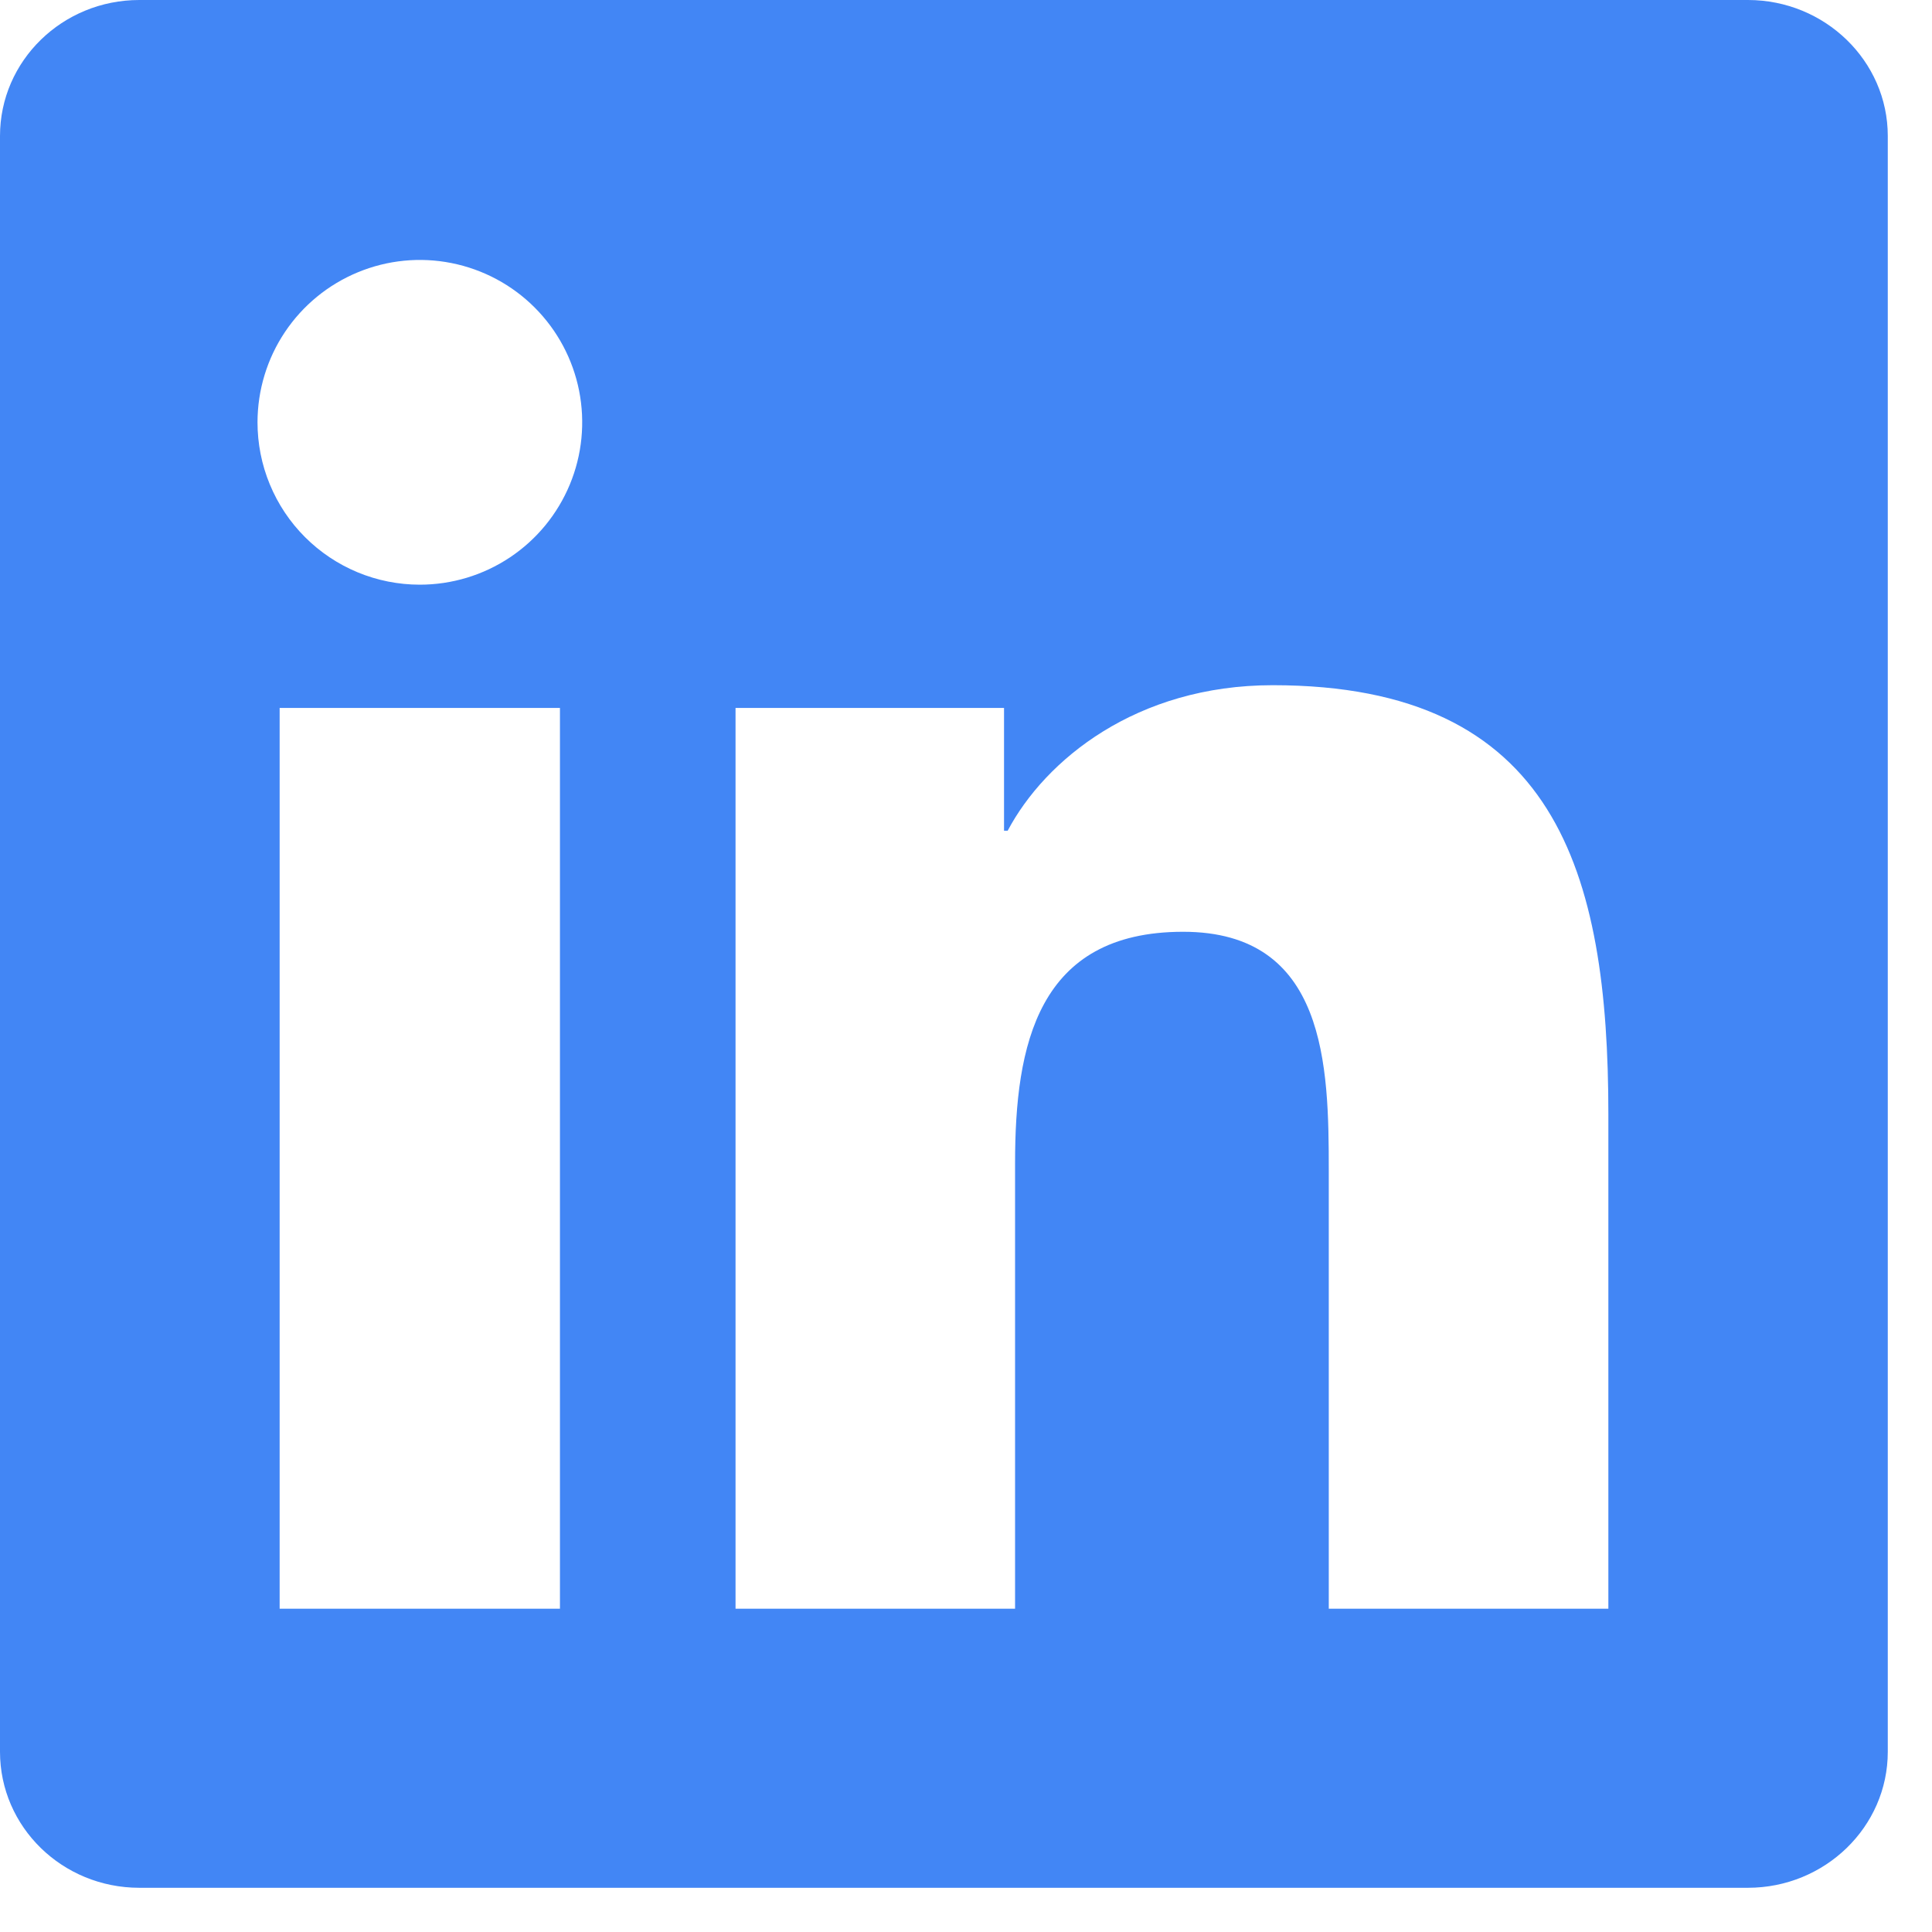 <svg width="35" height="35" viewBox="0 0 35 35" fill="none" xmlns="http://www.w3.org/2000/svg">
<path d="M29.136 29.143H24.072V21.207C24.072 19.315 24.033 16.88 21.433 16.88C18.792 16.88 18.389 18.939 18.389 21.068V29.143H13.325V12.825H18.189V15.049H18.255C18.935 13.766 20.587 12.413 23.057 12.413C28.188 12.413 29.137 15.79 29.137 20.186V29.143H29.136ZM7.605 10.592C7.219 10.592 6.836 10.516 6.479 10.368C6.122 10.22 5.798 10.003 5.525 9.73C5.252 9.457 5.035 9.132 4.888 8.775C4.74 8.418 4.665 8.035 4.665 7.649C4.666 7.067 4.838 6.499 5.162 6.015C5.485 5.532 5.945 5.155 6.482 4.933C7.02 4.71 7.611 4.652 8.181 4.766C8.752 4.88 9.276 5.16 9.687 5.572C10.098 5.983 10.378 6.508 10.491 7.078C10.604 7.649 10.546 8.24 10.323 8.777C10.1 9.315 9.723 9.774 9.239 10.097C8.755 10.42 8.187 10.592 7.605 10.592ZM10.144 29.143H5.066V12.825H10.144V29.143ZM31.669 0H2.524C1.129 0 0 1.103 0 2.464V31.735C0 33.097 1.129 34.199 2.524 34.199H31.665C33.059 34.199 34.199 33.097 34.199 31.735V2.464C34.199 1.103 33.059 0 31.665 0H31.669Z" fill="#4286F5"/>
</svg>
